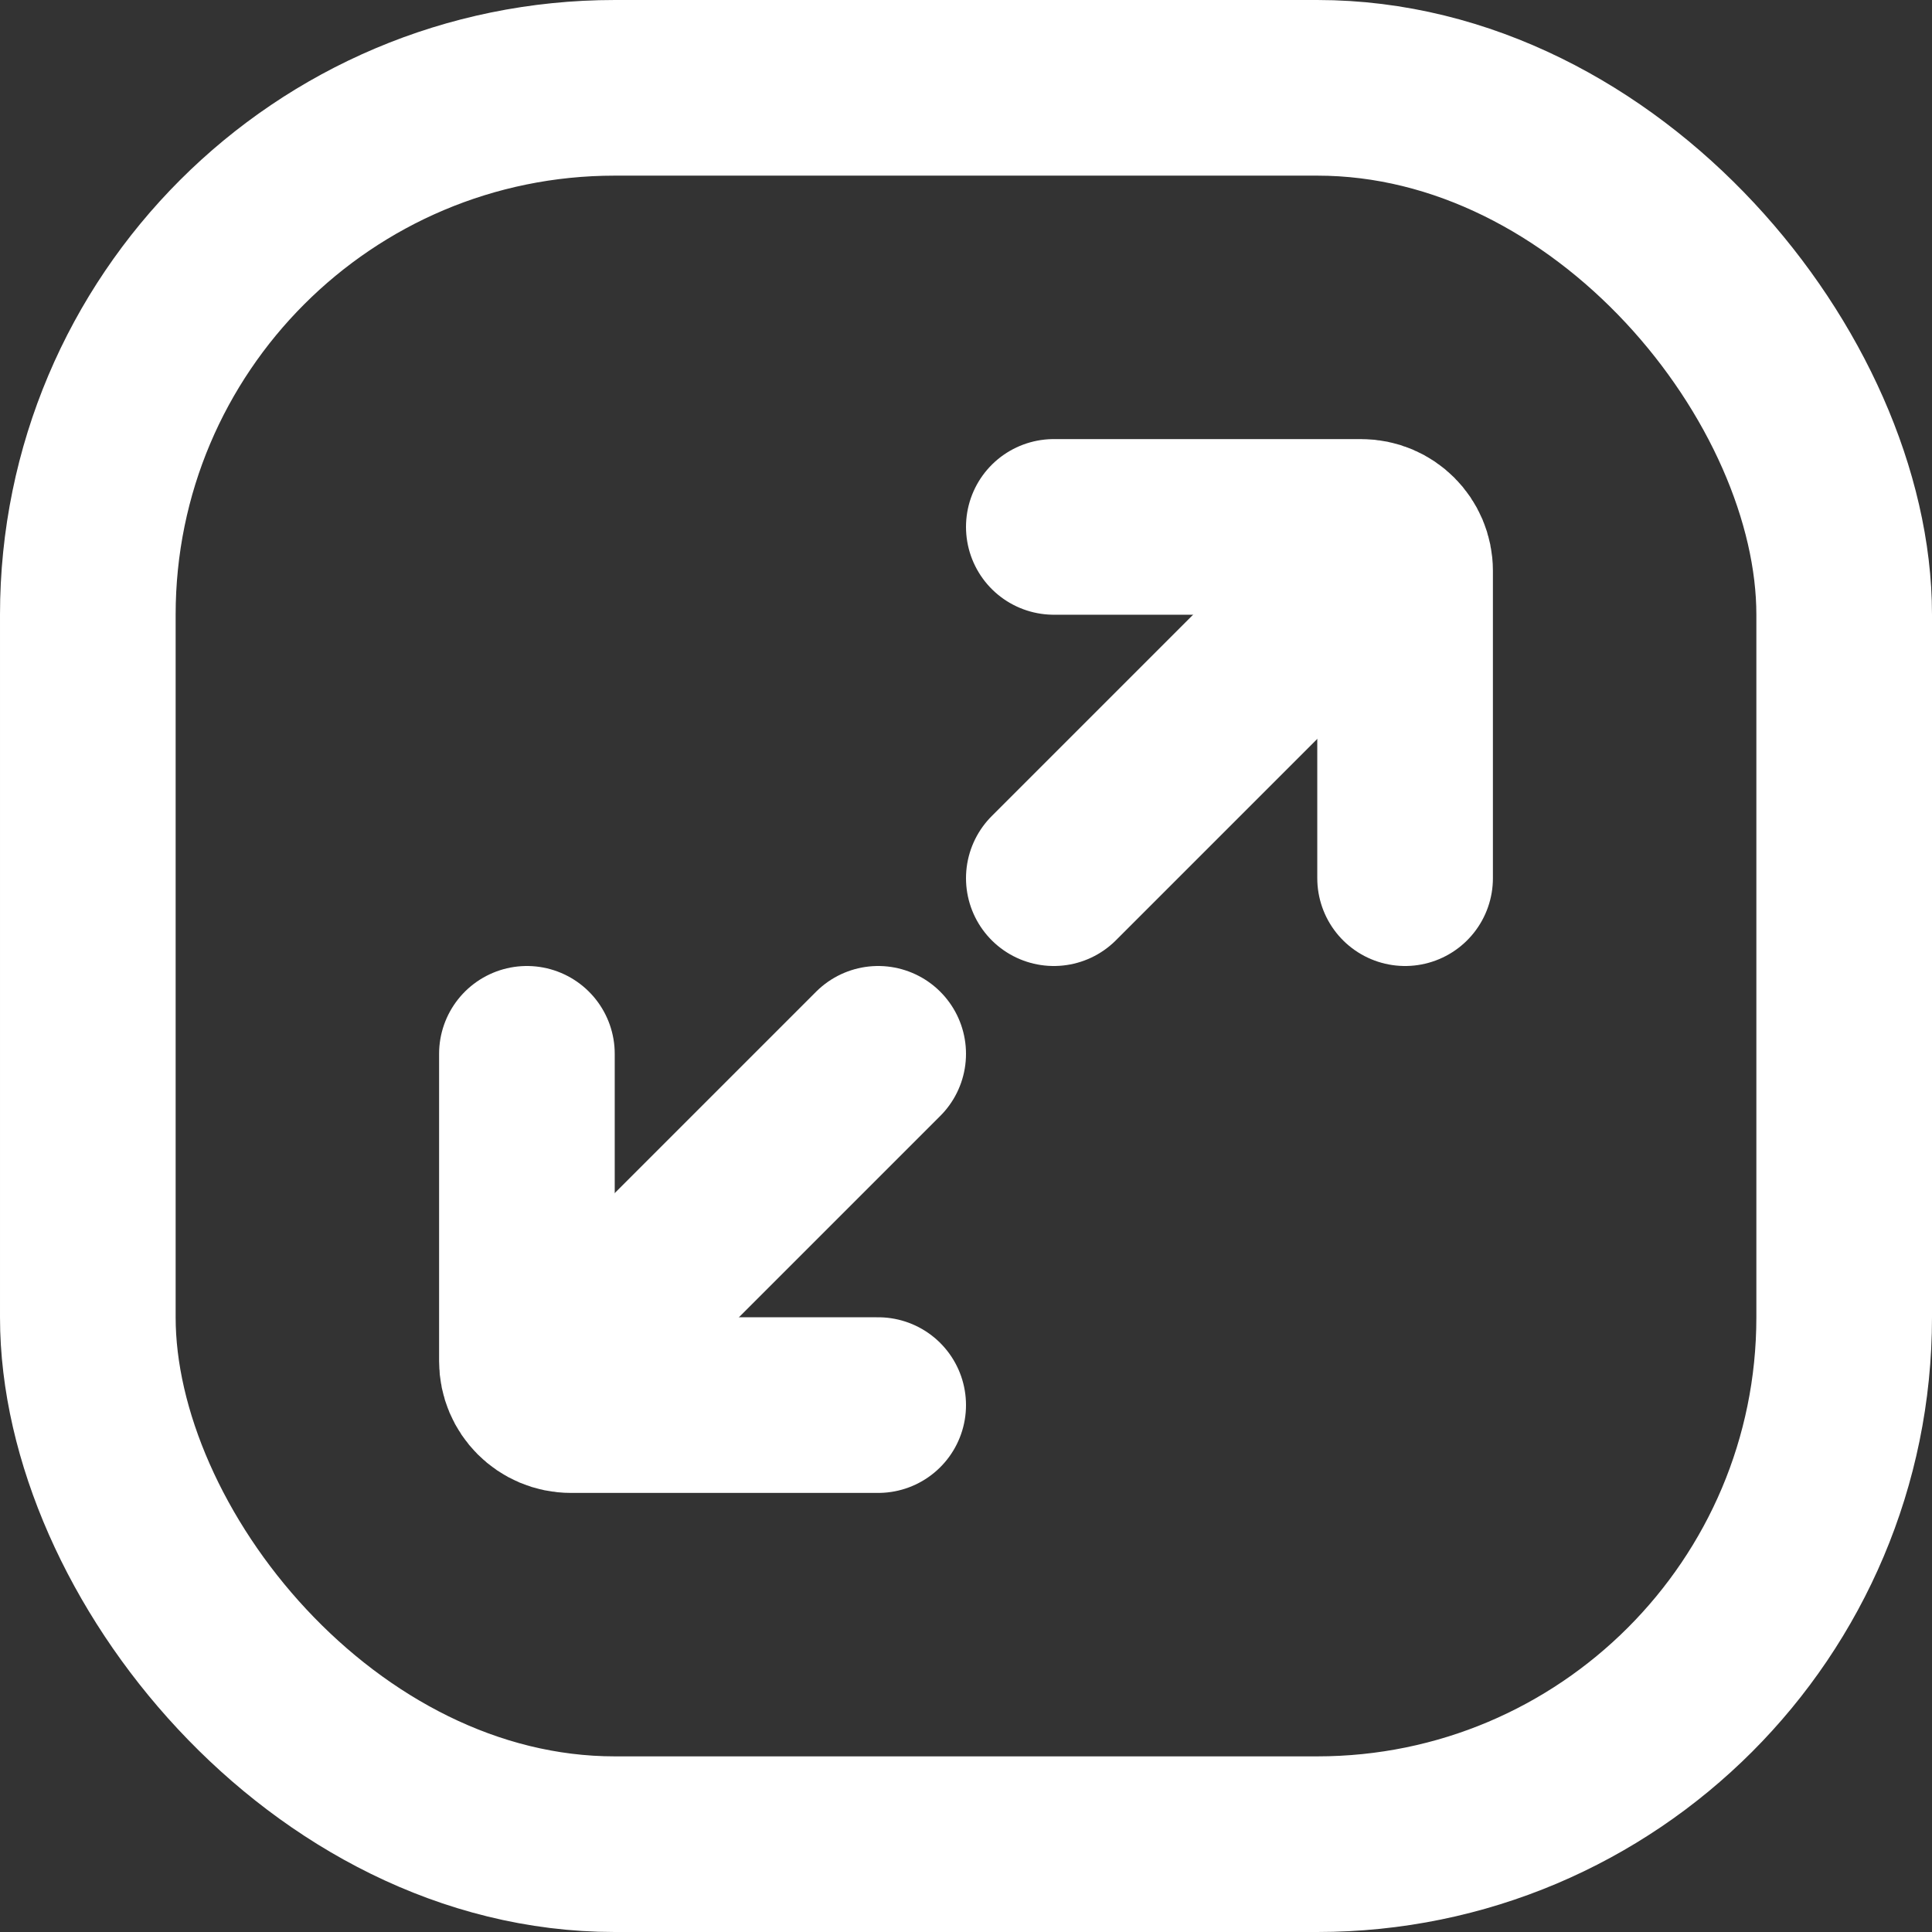 <svg width="22" height="22" viewBox="0 0 22 22" fill="none" xmlns="http://www.w3.org/2000/svg">
<rect x="0" y="0" width="22" height="22" fill="#333333" stroke="none"/>
<rect x="21" y="21" width="20" height="20" rx="6" transform="rotate(-180 21 21)" stroke="white" stroke-width="2"/>
<path d="M12 6L15.5 6C15.776 6 16 6.224 16 6.5L16 10" stroke="white" stroke-width="2" stroke-linecap="round"/>
<path d="M15.5 6.5L12 10" stroke="white" stroke-width="2" stroke-linecap="round"/>
<path d="M10 16L6.5 16C6.224 16 6 15.776 6 15.5L6 12" stroke="white" stroke-width="2" stroke-linecap="round"/>
<path d="M6.5 15.5L10 12" stroke="white" stroke-width="2" stroke-linecap="round"/>
</svg>
